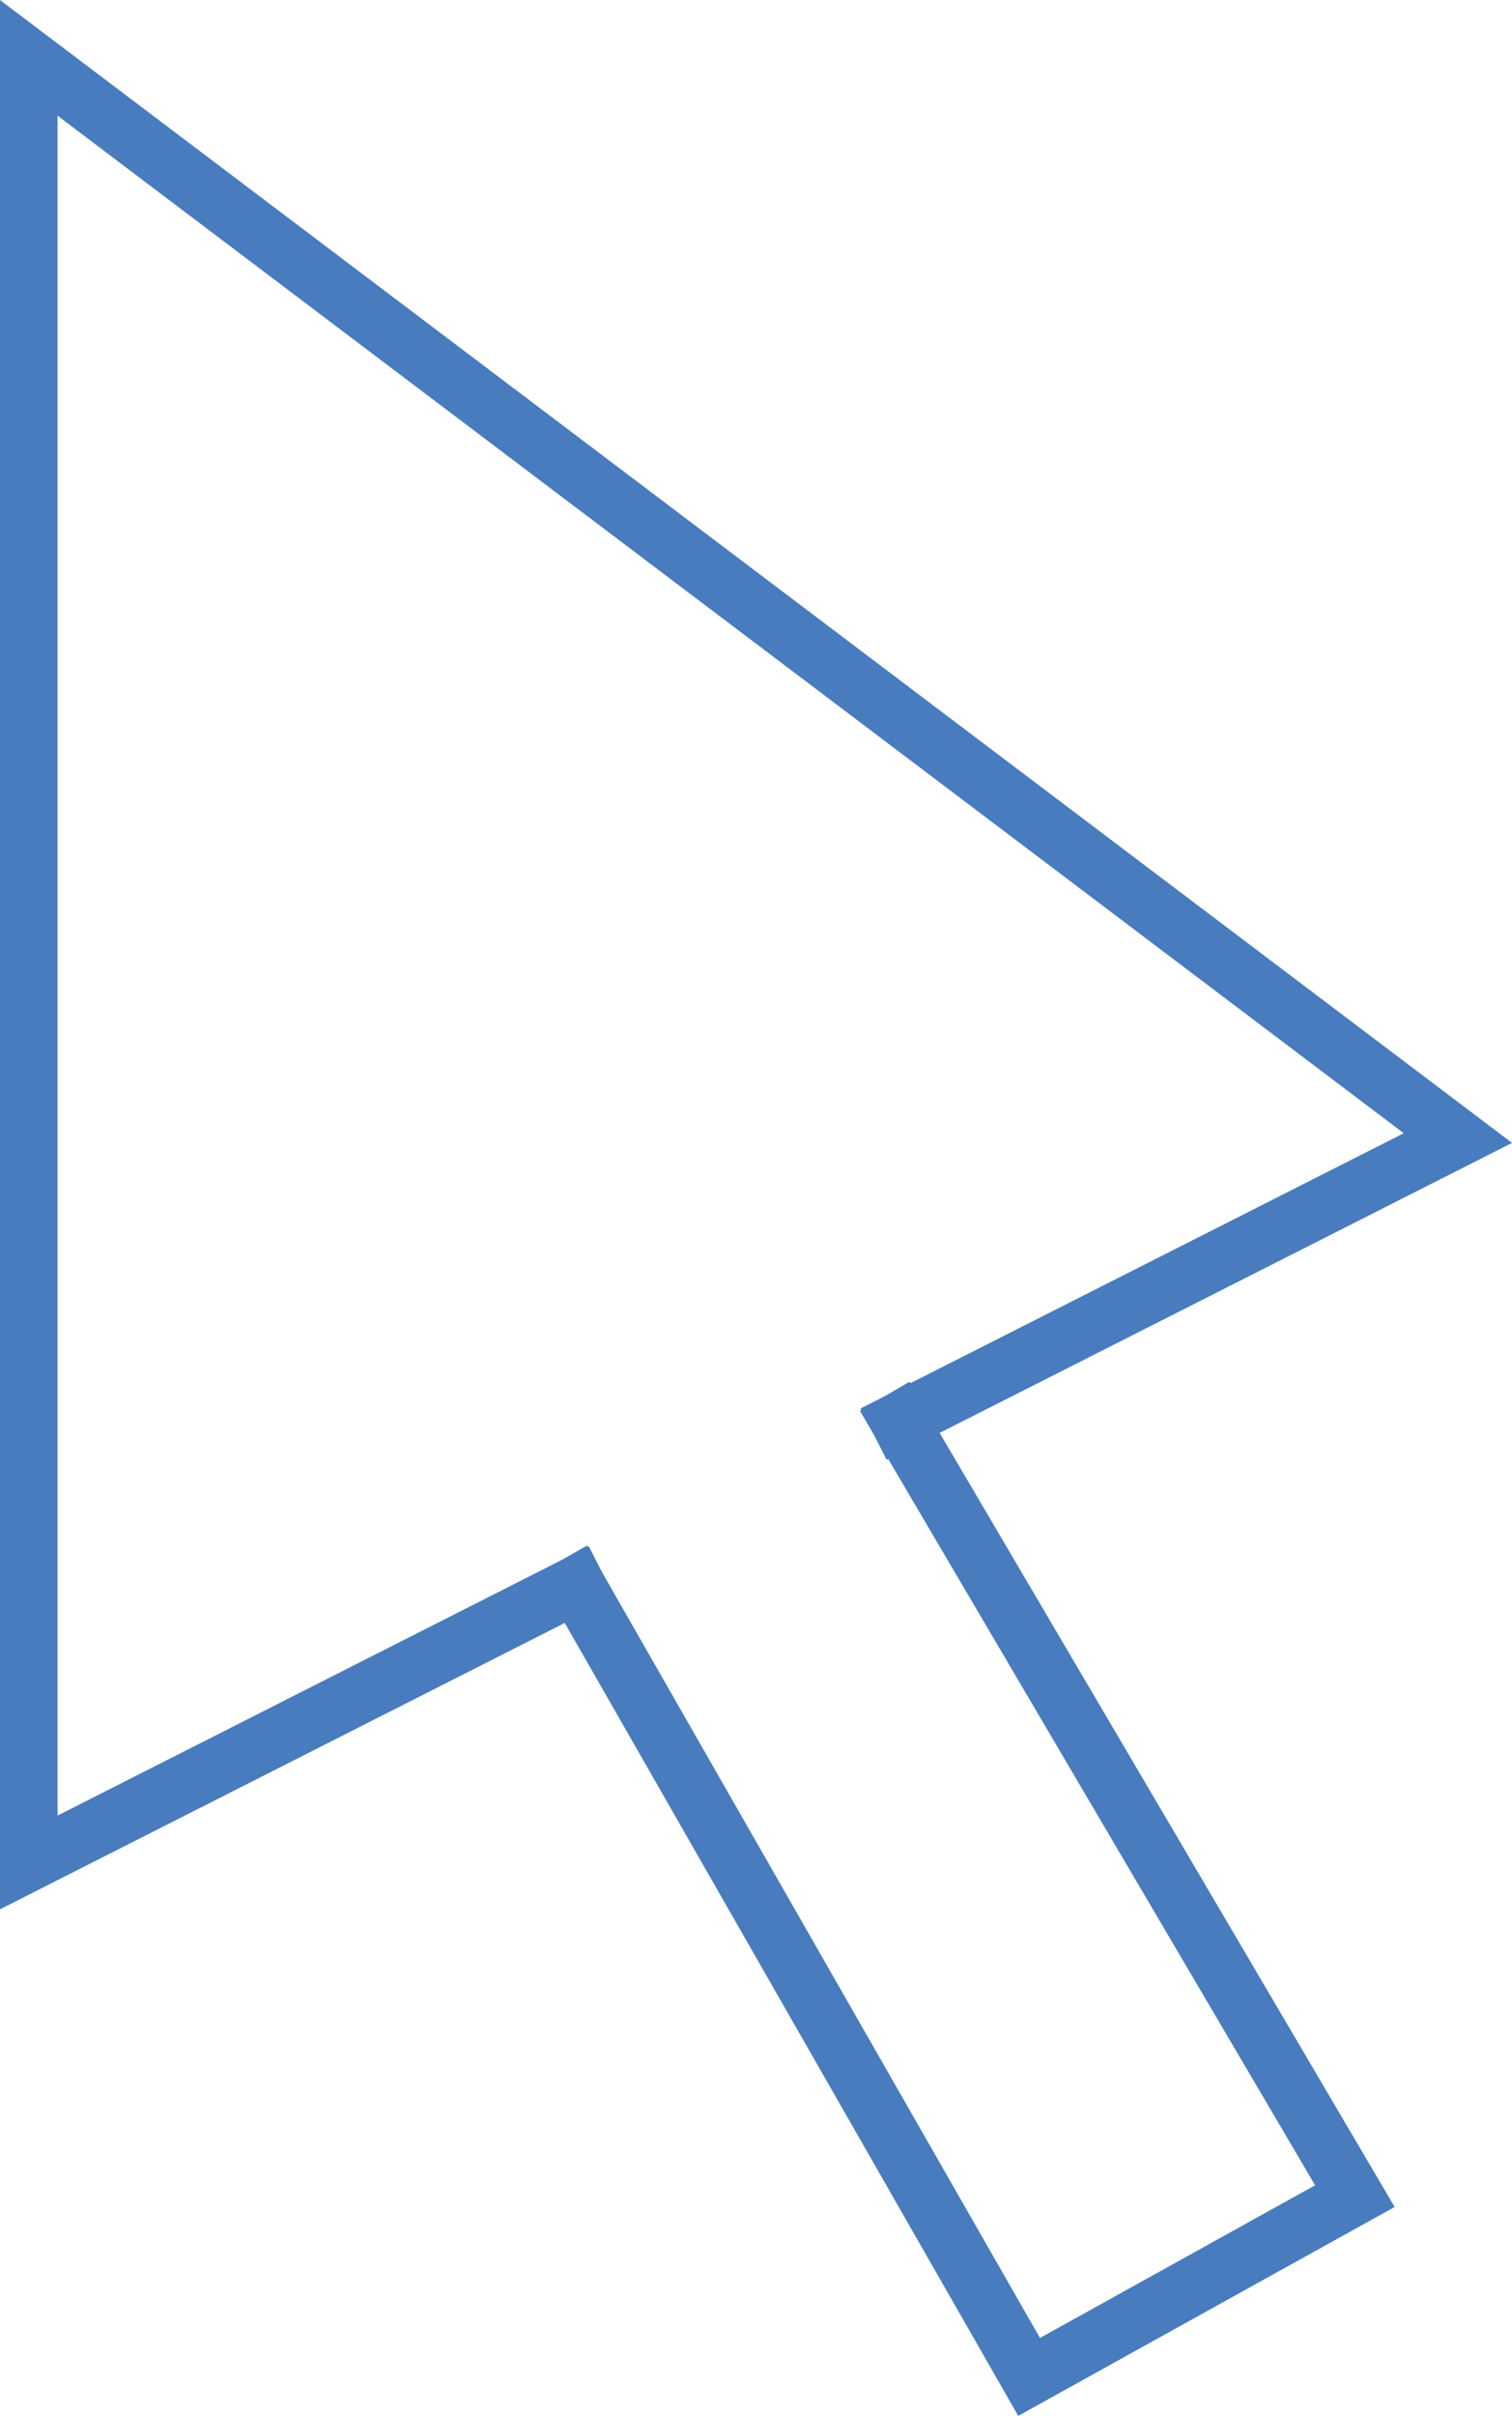 <svg xmlns="http://www.w3.org/2000/svg" viewBox="0 0 52.54 83.92"><defs><style>.cls-1{fill:none;stroke:#487cbe;stroke-linecap:square;stroke-miterlimit:10;stroke-width:2px;}</style></defs><g id="Layer_2" data-name="Layer 2"><g id="Layer_1-2" data-name="Layer 1"><polyline class="cls-1" points="20.02 55.05 35.76 82.56 47.08 76.28 31.25 49.36"/><polyline class="cls-1" points="31.25 49.36 50.66 39.53 1 2.01 1 64.69 20.02 55.05"/></g></g></svg>